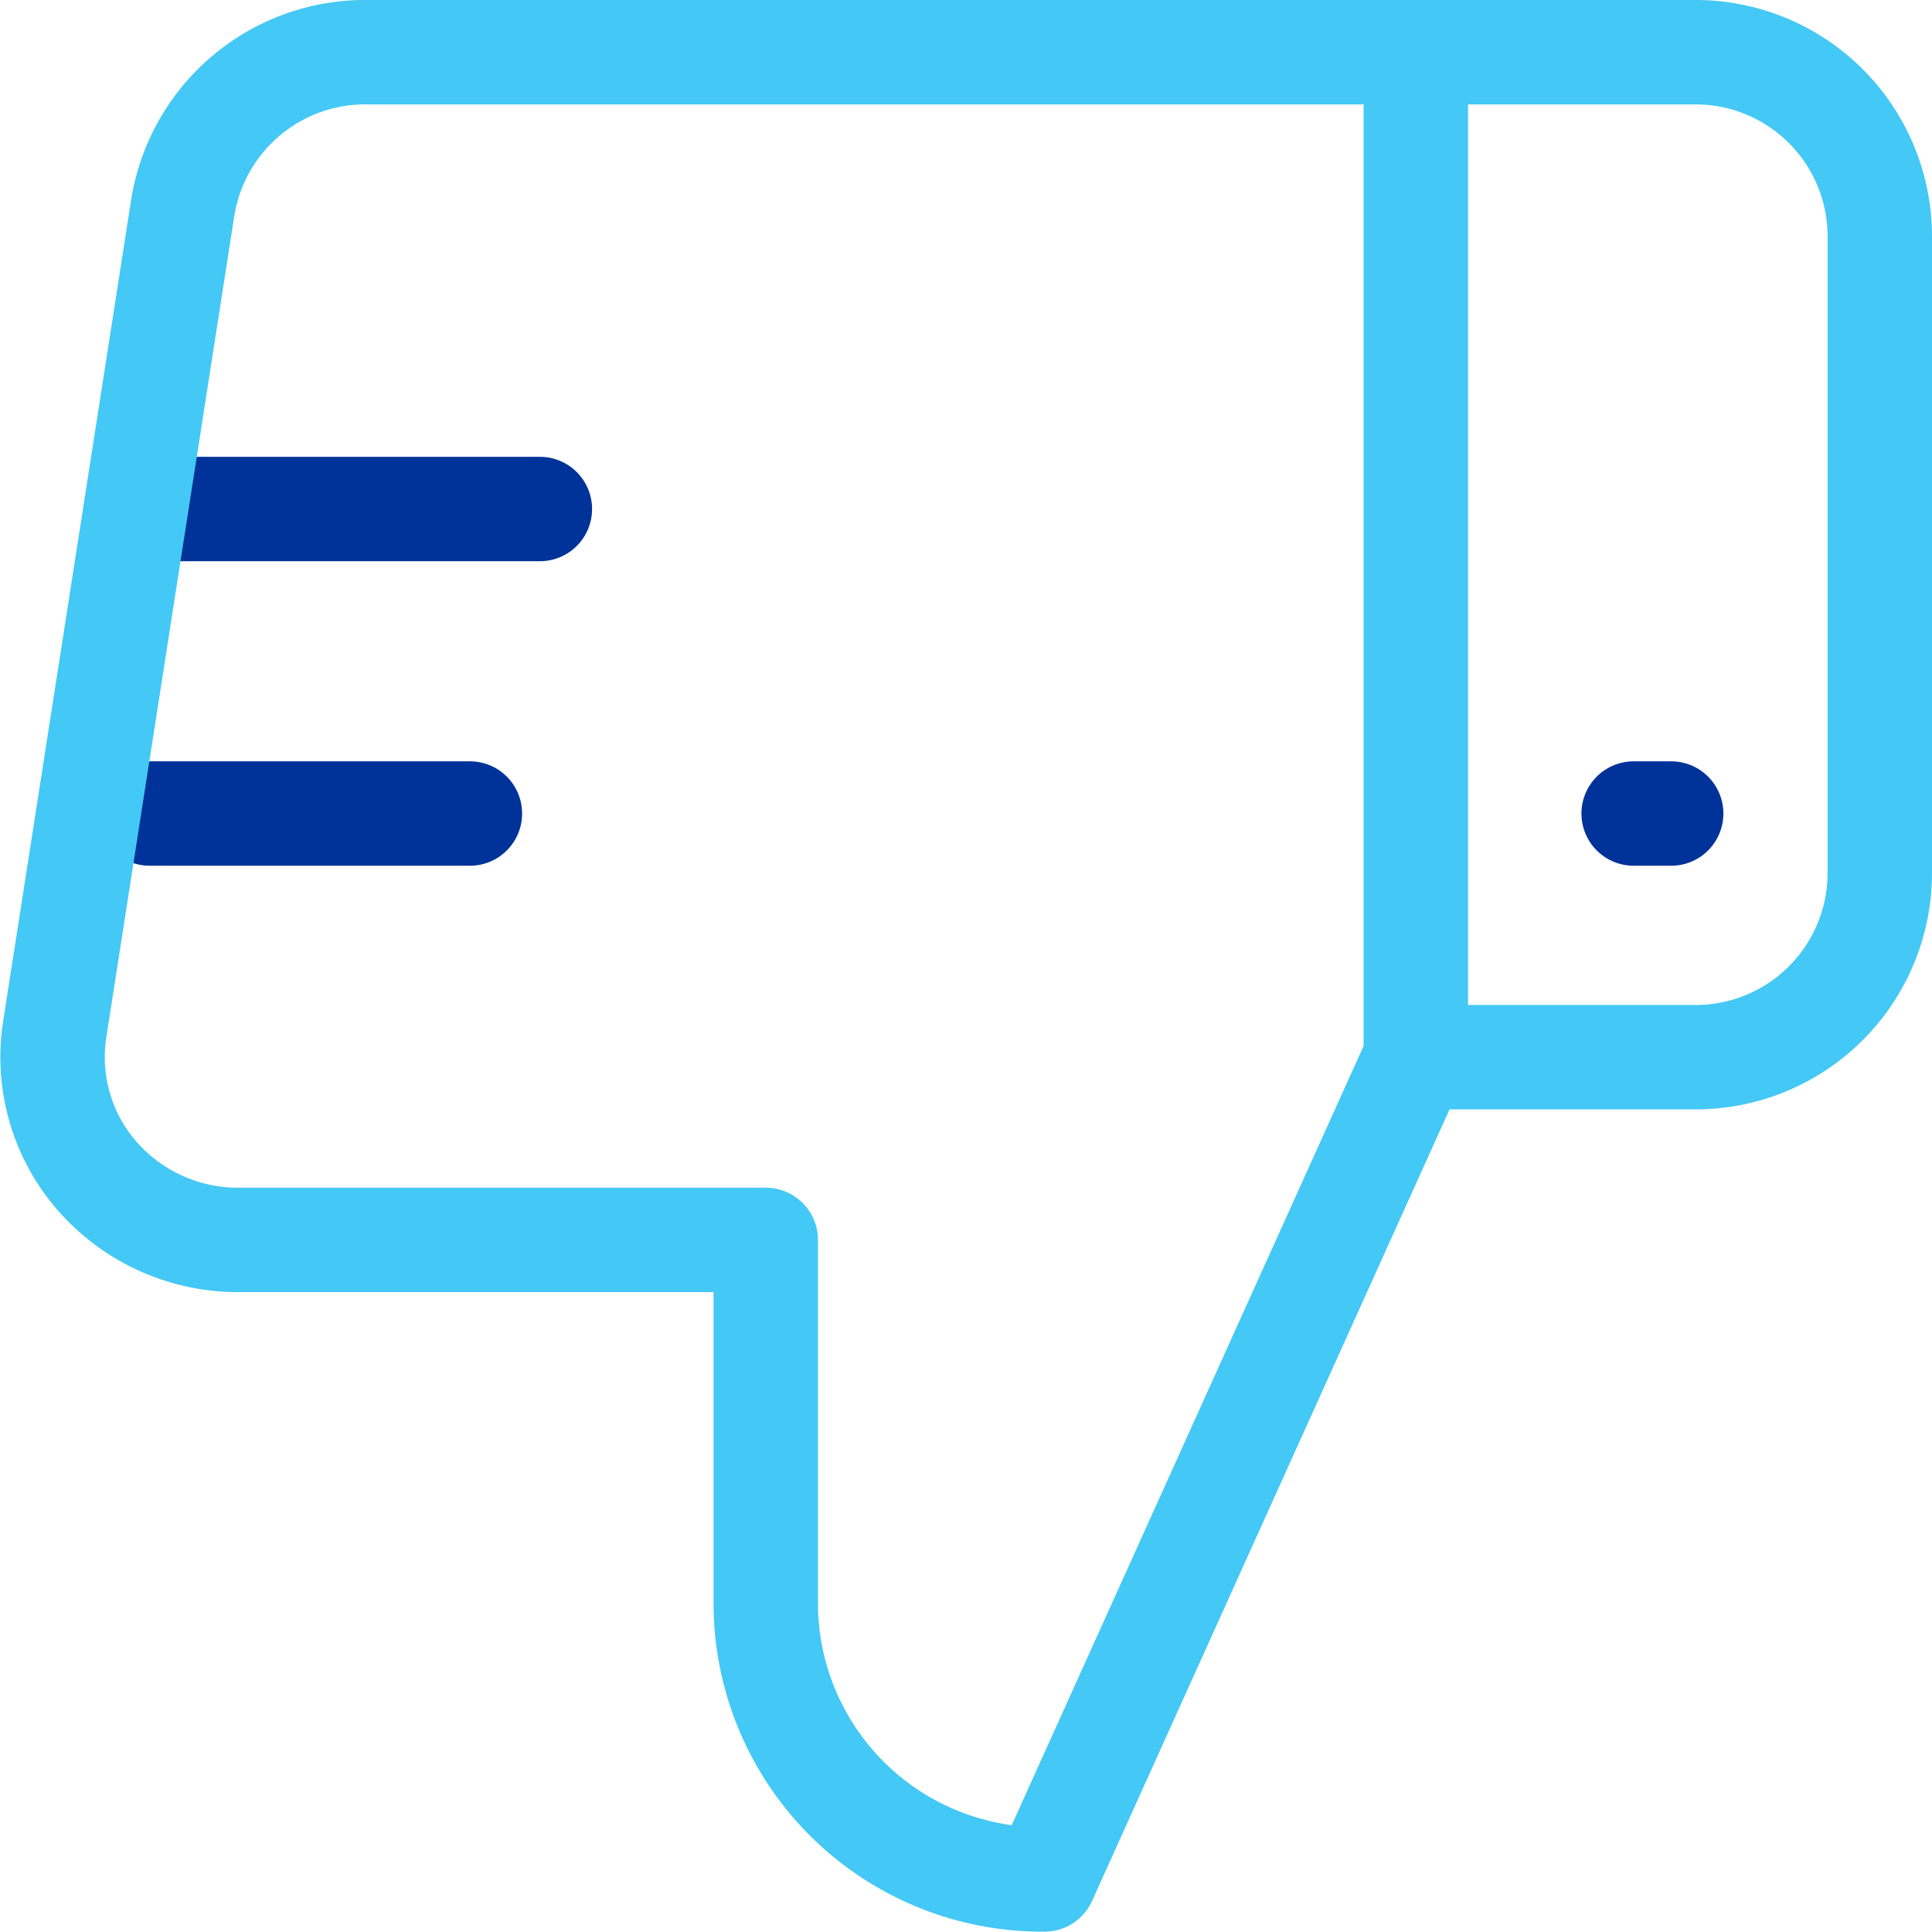 <svg xmlns="http://www.w3.org/2000/svg" width="37.007" height="37.001" viewBox="0 0 37.007 37.001">
  <g id="thumbsDownLightBlue" transform="translate(1.007 1)">
    <path id="Path_20987" data-name="Path 20987" d="M8483.666-516.5h6.133" transform="translate(-8481.805 531.083)" fill="none" stroke="#039" stroke-linecap="round" stroke-width="2"/>
    <path id="Path_20989" data-name="Path 20989" d="M8483.656-516.5h.719" transform="translate(-8453.371 531.083)" fill="none" stroke="#039" stroke-linecap="round" stroke-width="2"/>
    <path id="Path_20988" data-name="Path 20988" d="M8483.666-516.5h7.473" transform="translate(-8481.805 525.25)" fill="none" stroke="#039" stroke-linecap="round" stroke-width="2"/>
    <path id="Icon_feather-thumbs-up" data-name="Icon feather-thumbs-up" d="M16.661,25.75v7A5.293,5.293,0,0,0,22,38l7.113-15.75V3H9.051A3.54,3.54,0,0,0,5.494,5.975L3.04,21.725a3.462,3.462,0,0,0,.832,2.822A3.582,3.582,0,0,0,6.6,25.75ZM29.109,3h5.335A3.529,3.529,0,0,1,38,6.5V18.75a3.529,3.529,0,0,1-3.556,3.5H29.109" transform="translate(-3 -3)" fill="none" stroke="#44c8f5" stroke-linecap="round" stroke-linejoin="round" stroke-width="2"/>
  </g>
</svg>
